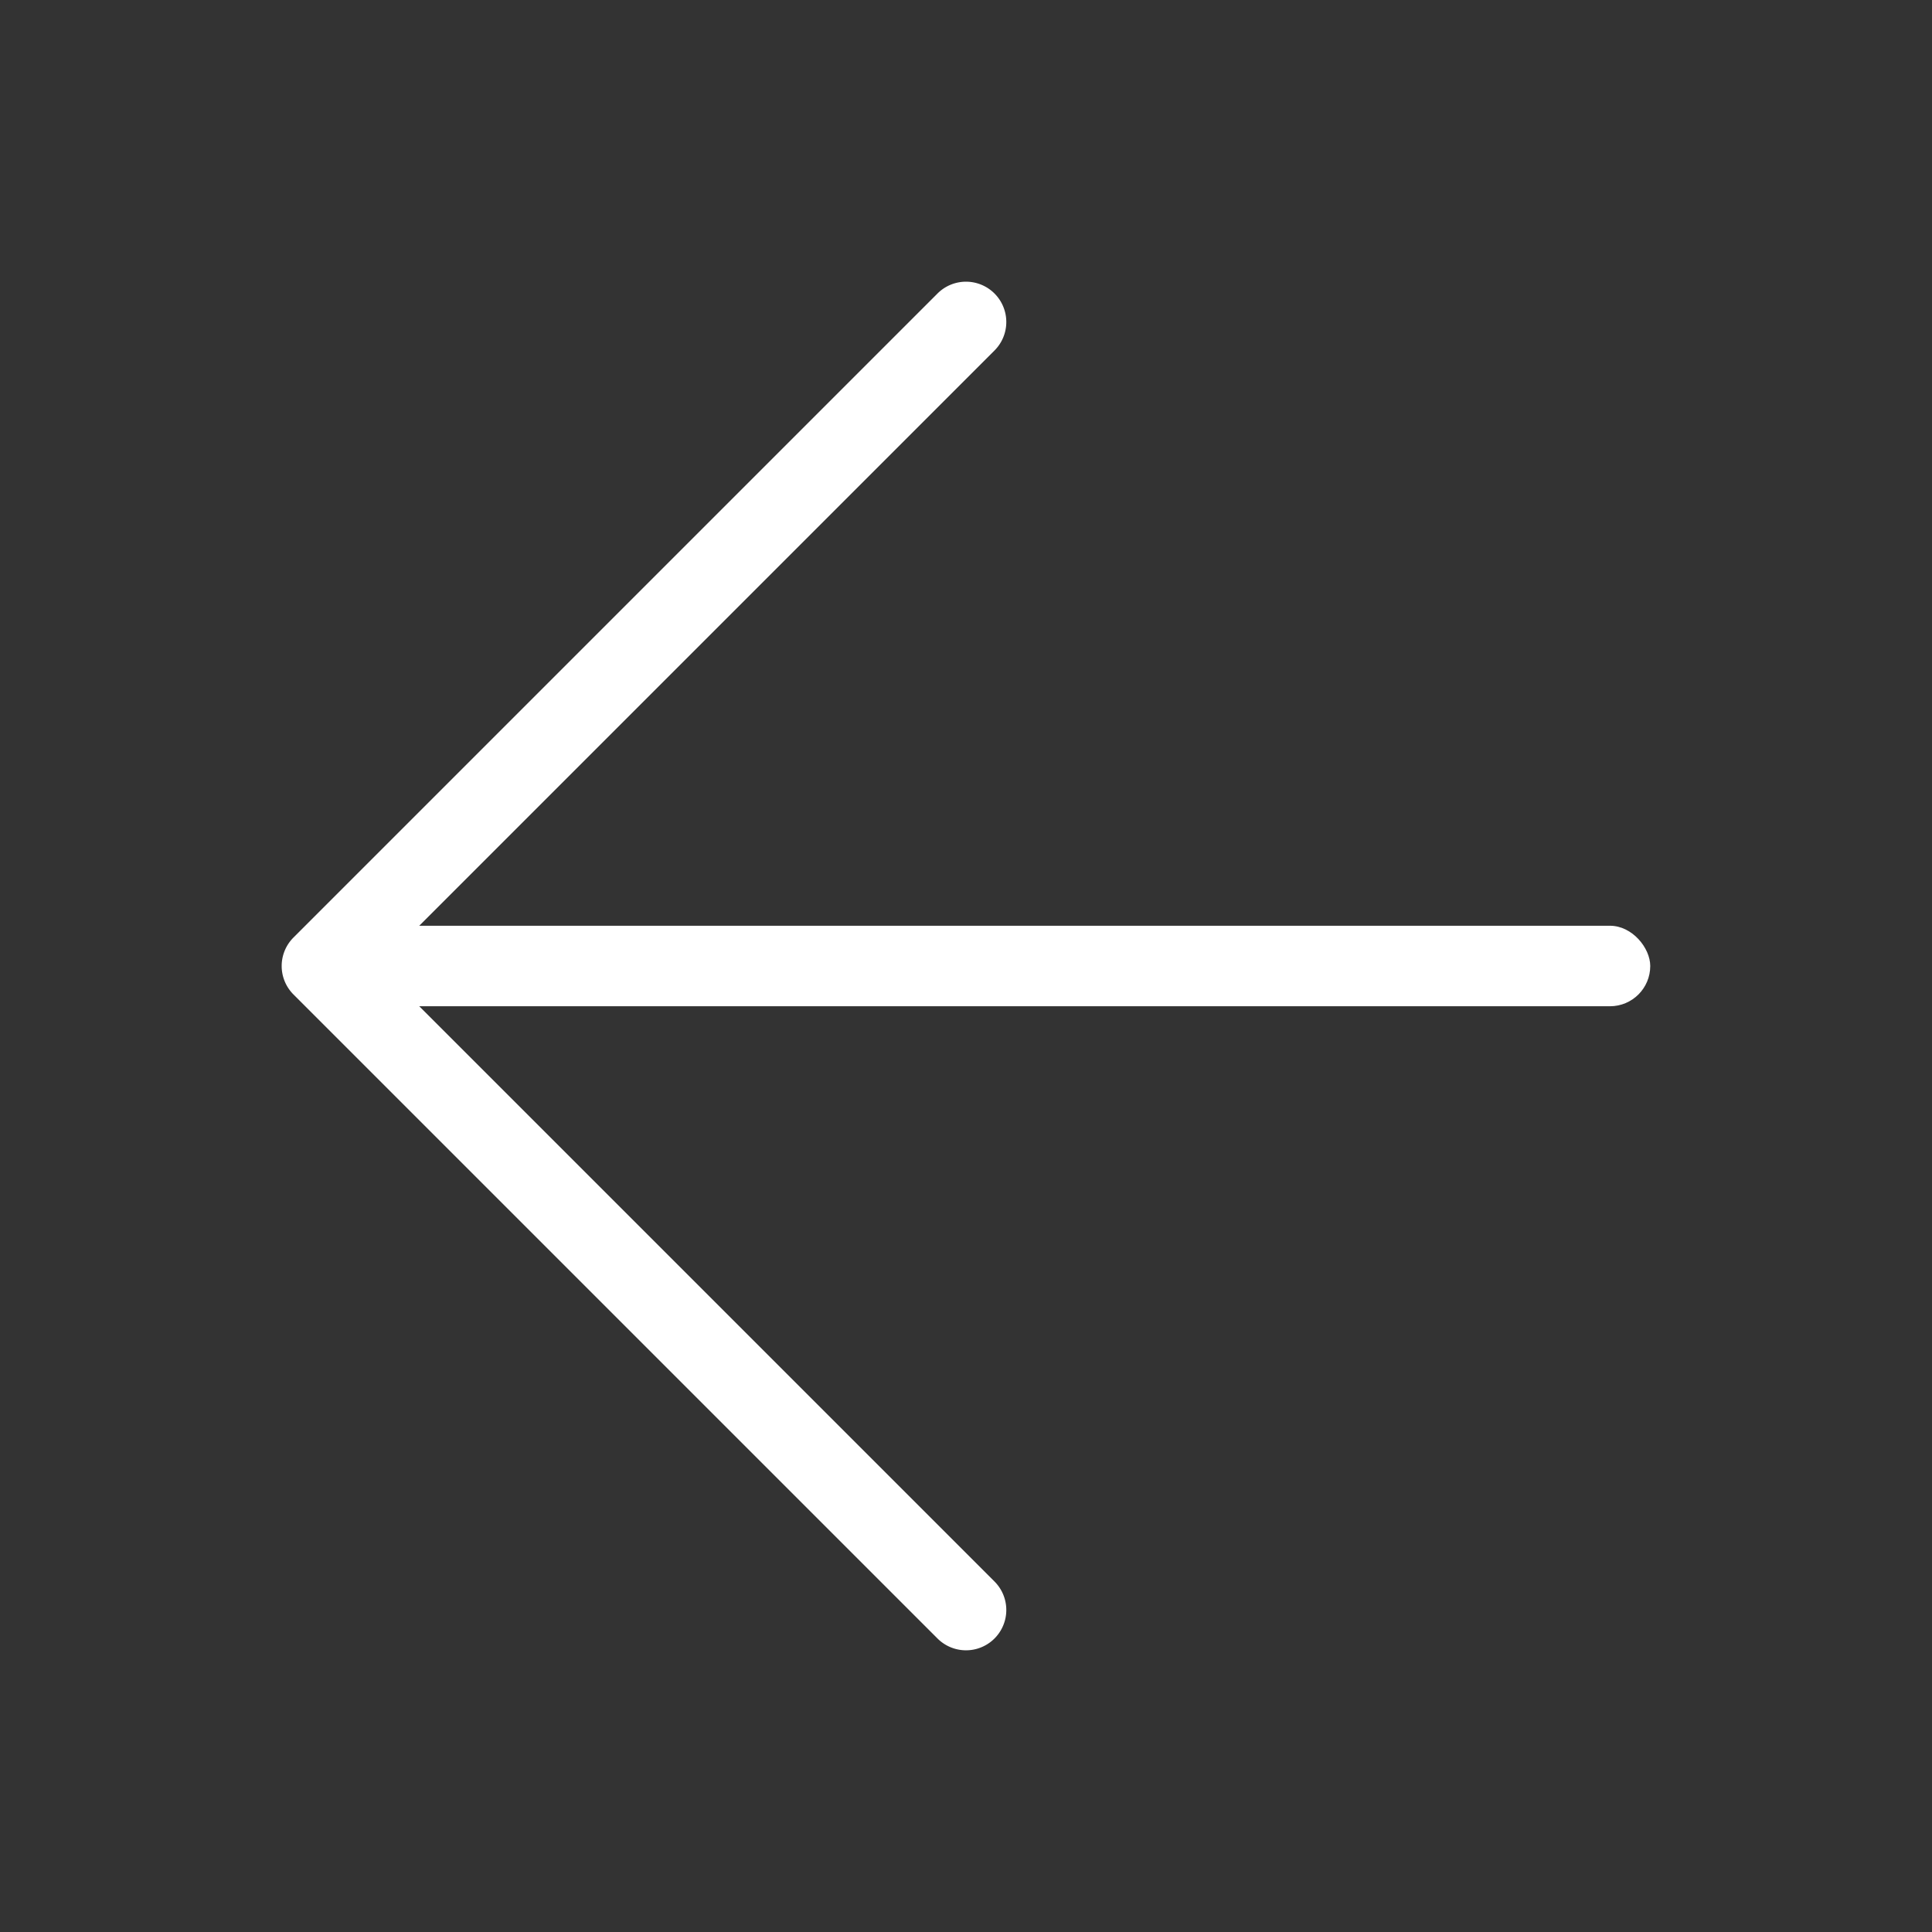 <svg width="24" height="24" fill="none" xmlns="http://www.w3.org/2000/svg"><rect width="100%" height="100%" fill="#333333" stroke="none"/><rect x="4" y="11.5" width="16.5" height="1" rx=".5" fill="#fff"/><path d="M12.354 4.354a.5.5 0 0 0-.708-.708l.708.708Zm-.708 16a.5.5 0 0 0 .708-.708l-.708.708ZM4 12l-.354-.354a.5.5 0 0 0 0 .708L4 12Zm8.354 7.646-8-8-.708.708 8 8 .708-.708Zm-8-7.292 8-8-.708-.708-8 8 .708.708Z" fill="#fff"/></svg>